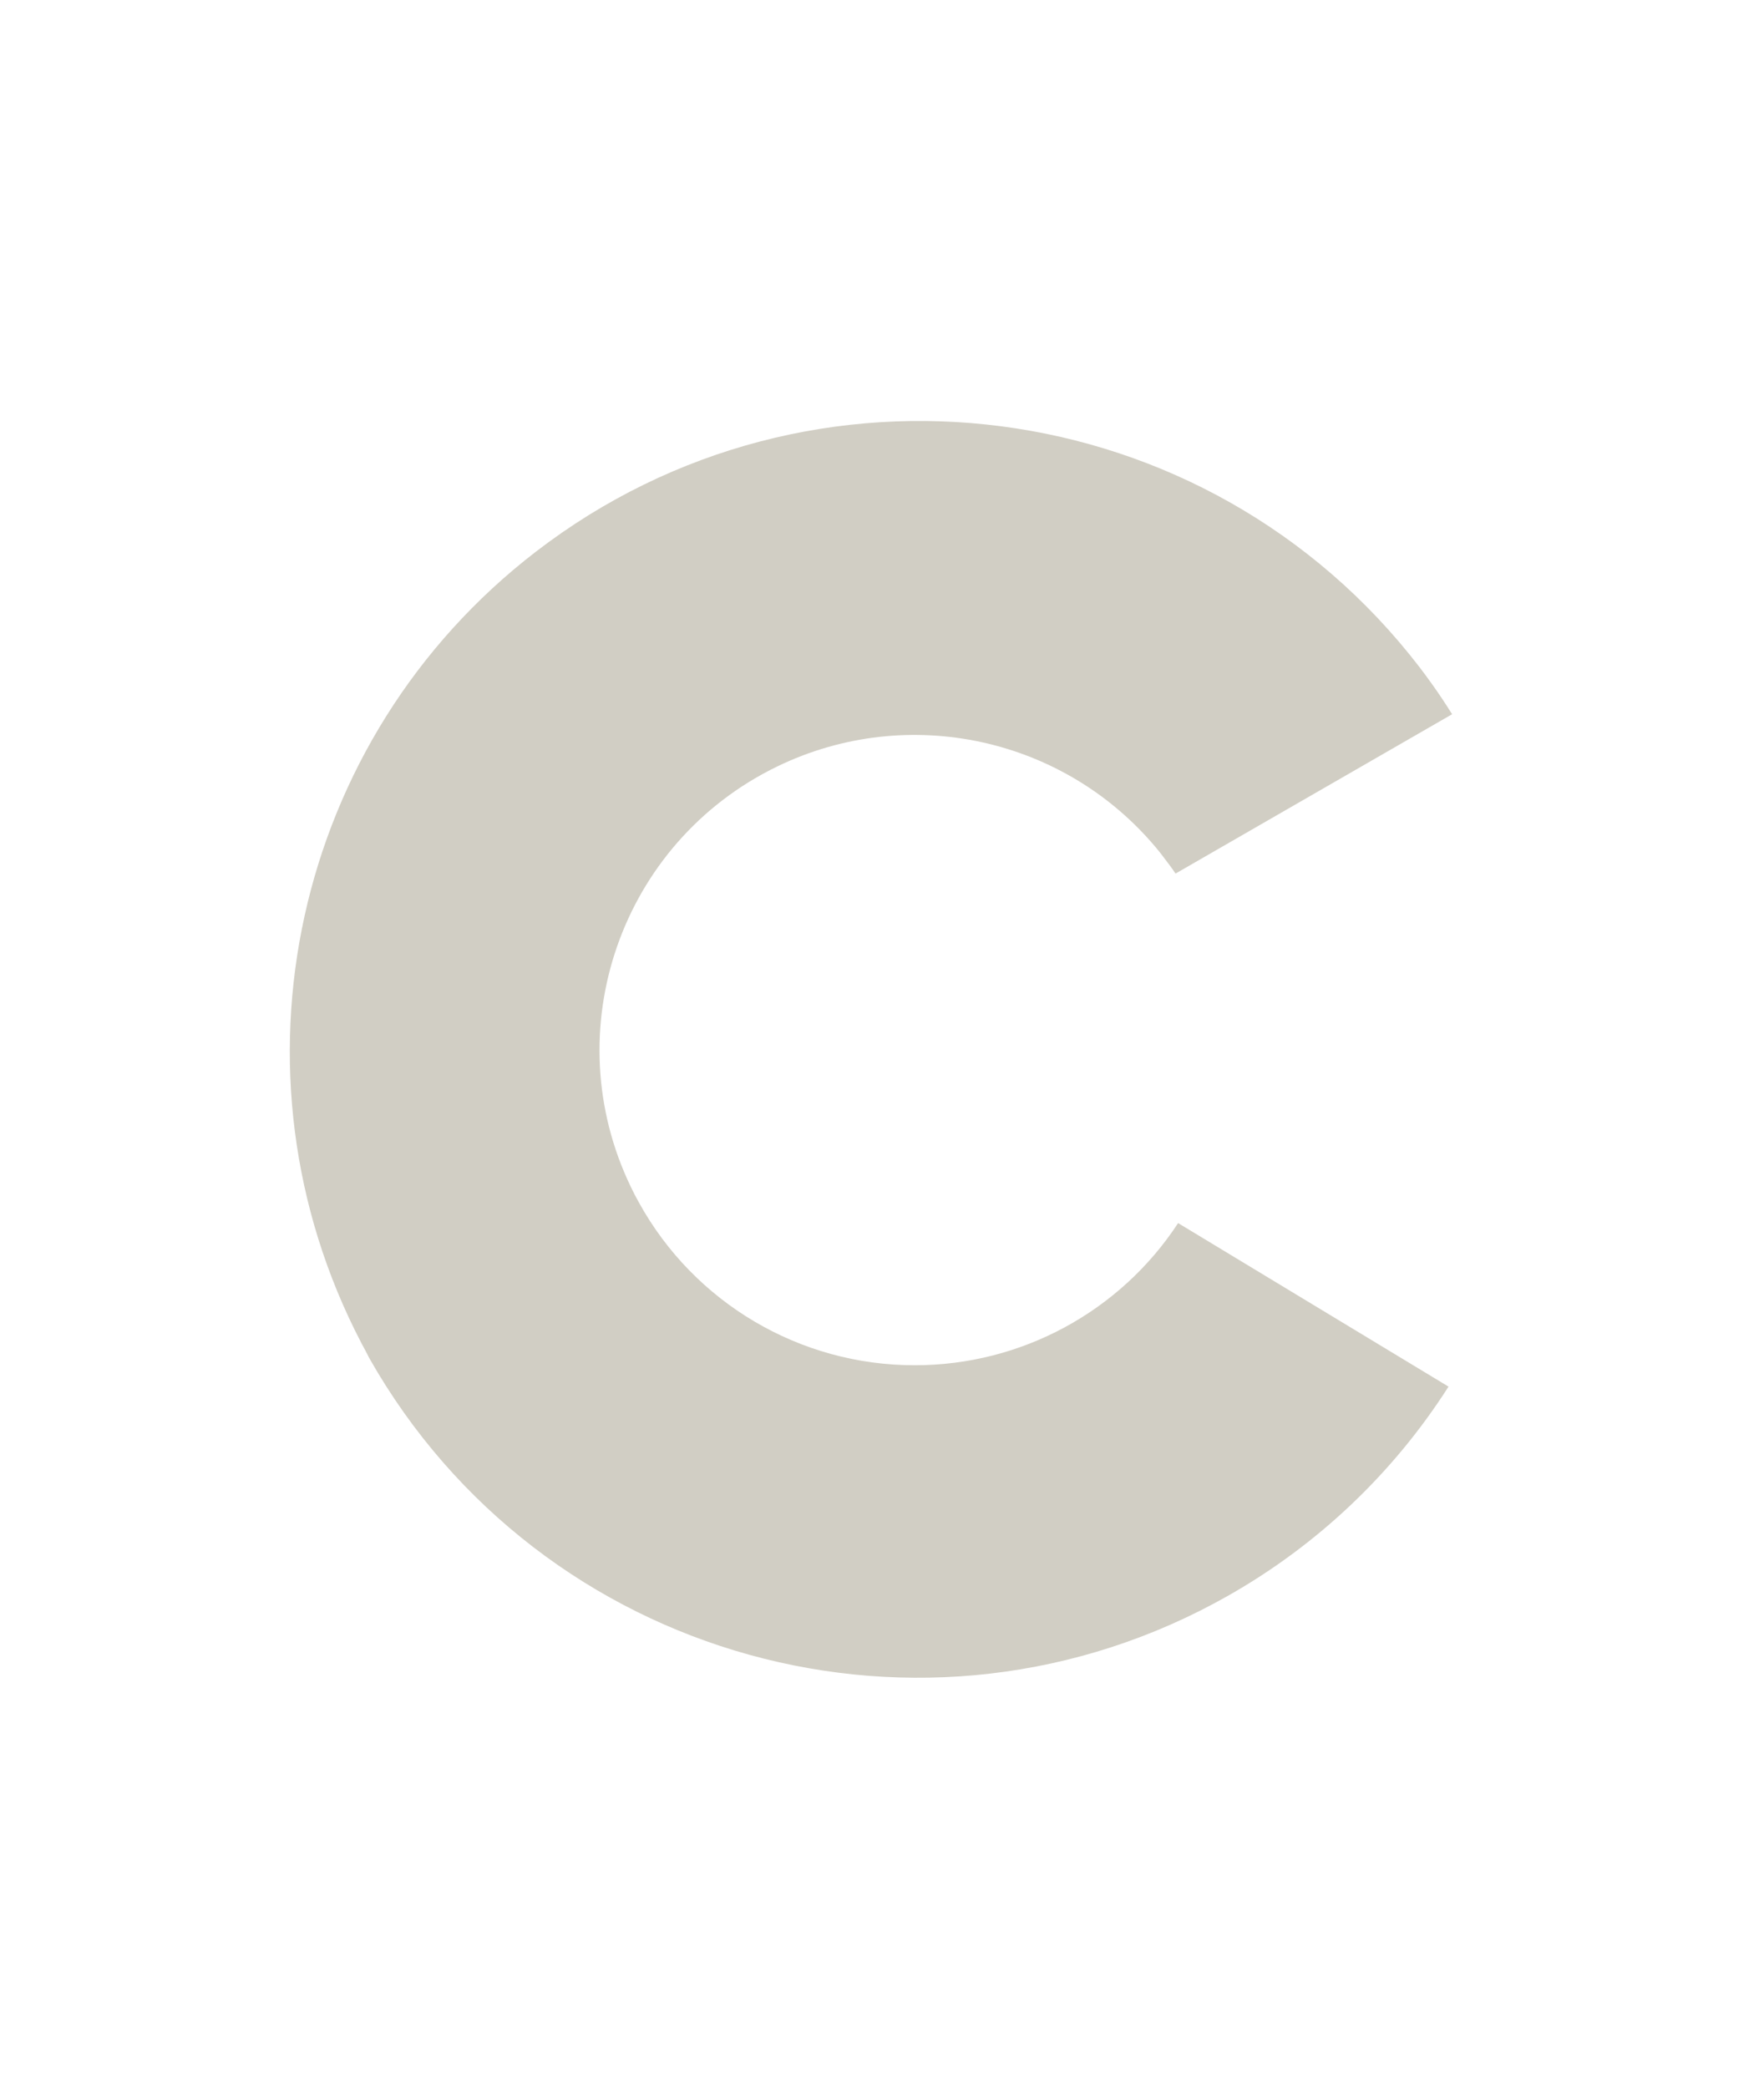 <?xml version="1.0" encoding="utf-8"?>
<!-- Generator: Adobe Illustrator 27.5.0, SVG Export Plug-In . SVG Version: 6.00 Build 0)  -->
<svg version="1.1" id="Layer_1" xmlns="http://www.w3.org/2000/svg" xmlns:xlink="http://www.w3.org/1999/xlink" x="0px" y="0px"
	 viewBox="0 0 2113 2500" style="enable-background:new 0 0 2113 2500;" xml:space="preserve">
<style type="text/css">
	.st0{fill:#D1CEC4;}
</style>
<path class="st0" d="M1095.9,1634.7c-137.5,0.2-264.2-74.5-330.6-194.9c-3.3-5.9-6.5-12-9.4-18.1c-90.8-187.5-12.4-413.2,175.2-504
	c156.8-75.9,345.2-34.6,455.9,100c5,6,9.4,12.4,14.5,18.9c2.3,3.1,4.5,6.2,6.6,9.4l331.3-190.8c-8.1-13-16.5-25.6-25.3-37.8
	c-4.6-6.5-9.4-12.8-14-18.9c-254.3-330.3-728.2-392-1058.5-137.7c-290.2,223.4-378.2,622.8-208.7,947.4c3.2,6,6.5,12,9.4,17.9
	c205.6,362.7,666.2,490.1,1028.9,284.5c107.1-60.7,197.7-146.6,263.9-250.3l-323.9-195.8C1341.5,1570.8,1222.9,1634.7,1095.9,1634.7
	L1095.9,1634.7z"/>
</svg>
